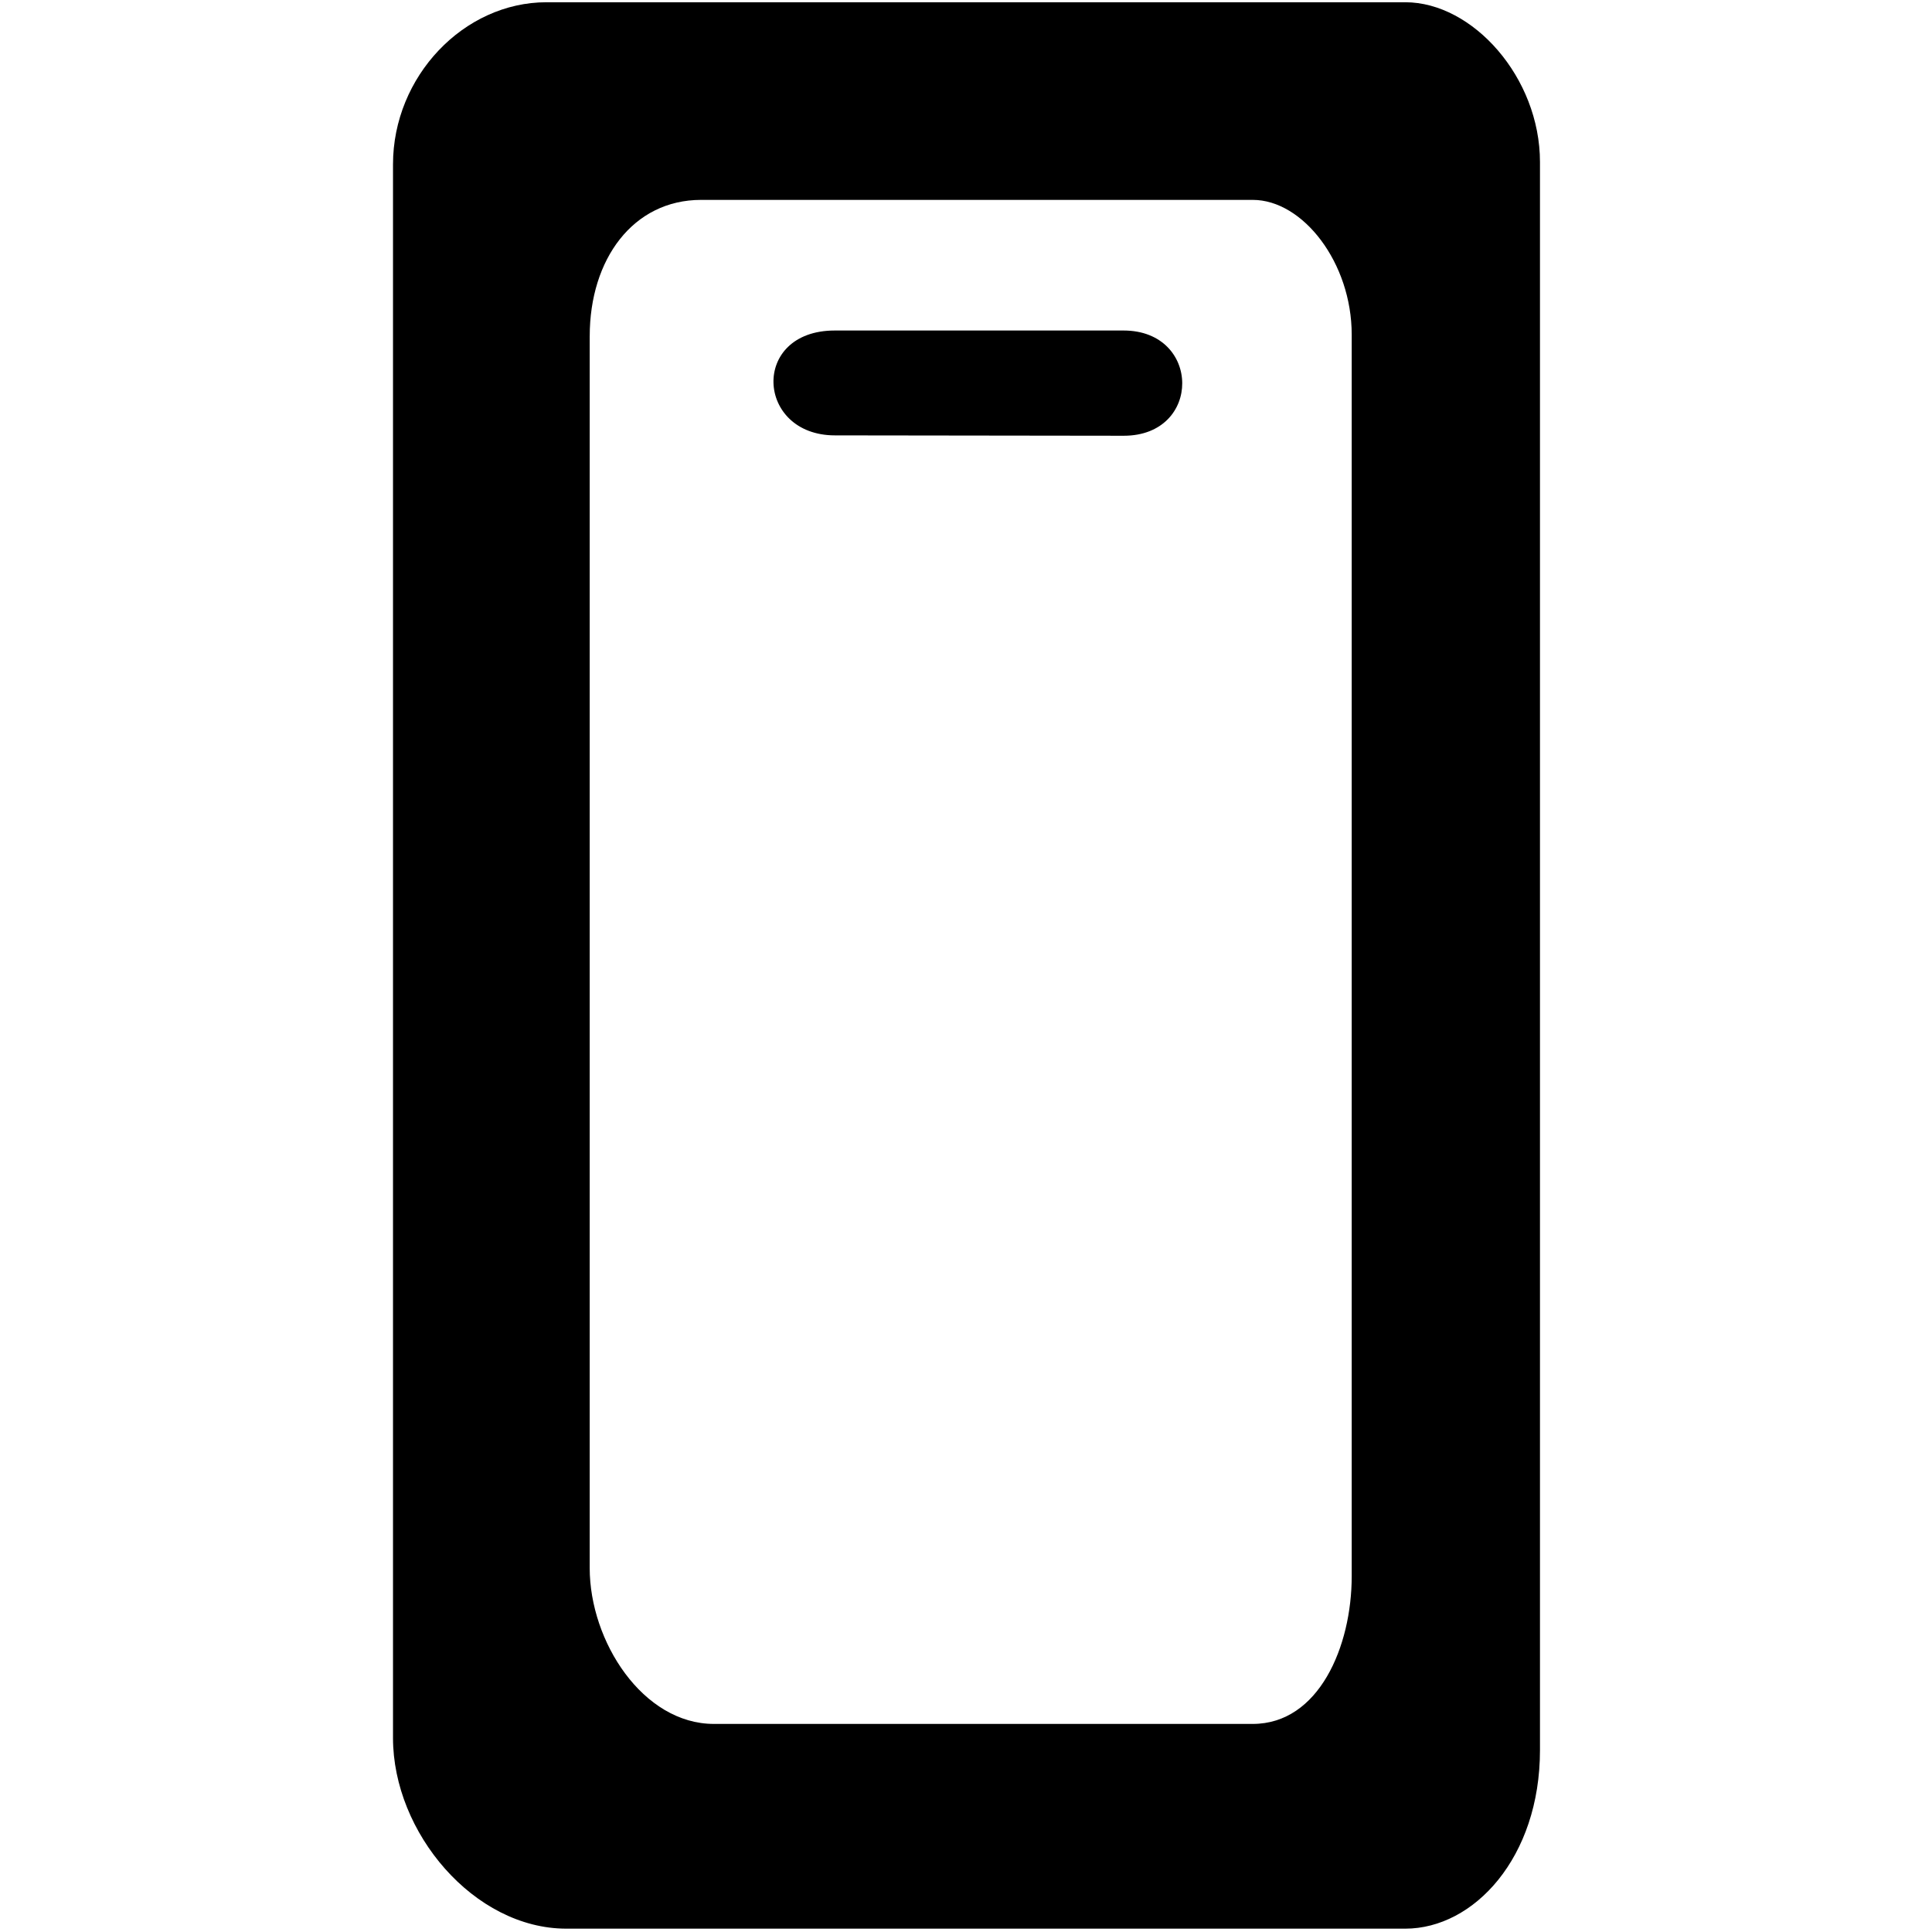 <?xml version="1.0" encoding="UTF-8"?>
<svg width="180pt" height="180pt" version="1.0" viewBox="0 0 180 180" xmlns="http://www.w3.org/2000/svg">
<g transform="matrix(.137 0 0 -.137 -33.255 213.25)">
<path d="m510 374.67c0-64.347 55.096-129.7 117.89-129.7h570.53c46.55 0 91.584 48.253 91.584 121.39v1080c0 57.507-45.702 108.68-91.584 108.68h-584.06c-56.17 0-104.36-50.389-104.36-110.26-0.002-197.21-1e-3 -764.54-1e-3 -1070.1zm496.82 957.13c52.861 0 53.5-71.564 0.118-71.564l-196.37 0.25c-53.8 0-57.678 71.314-0.111 71.314m-166.69-3.886v-837.68c0-50.019 36.211-106.03 84.467-106.03h366.45c44.889 0 67.291 52.566 67.291 100.45v844.33c0 48.904-33.174 91.649-67.291 91.649h-375.13c-46.288 0-75.778-40.316-75.778-92.707z" fill-rule="evenodd"/>
</g>
</svg>
